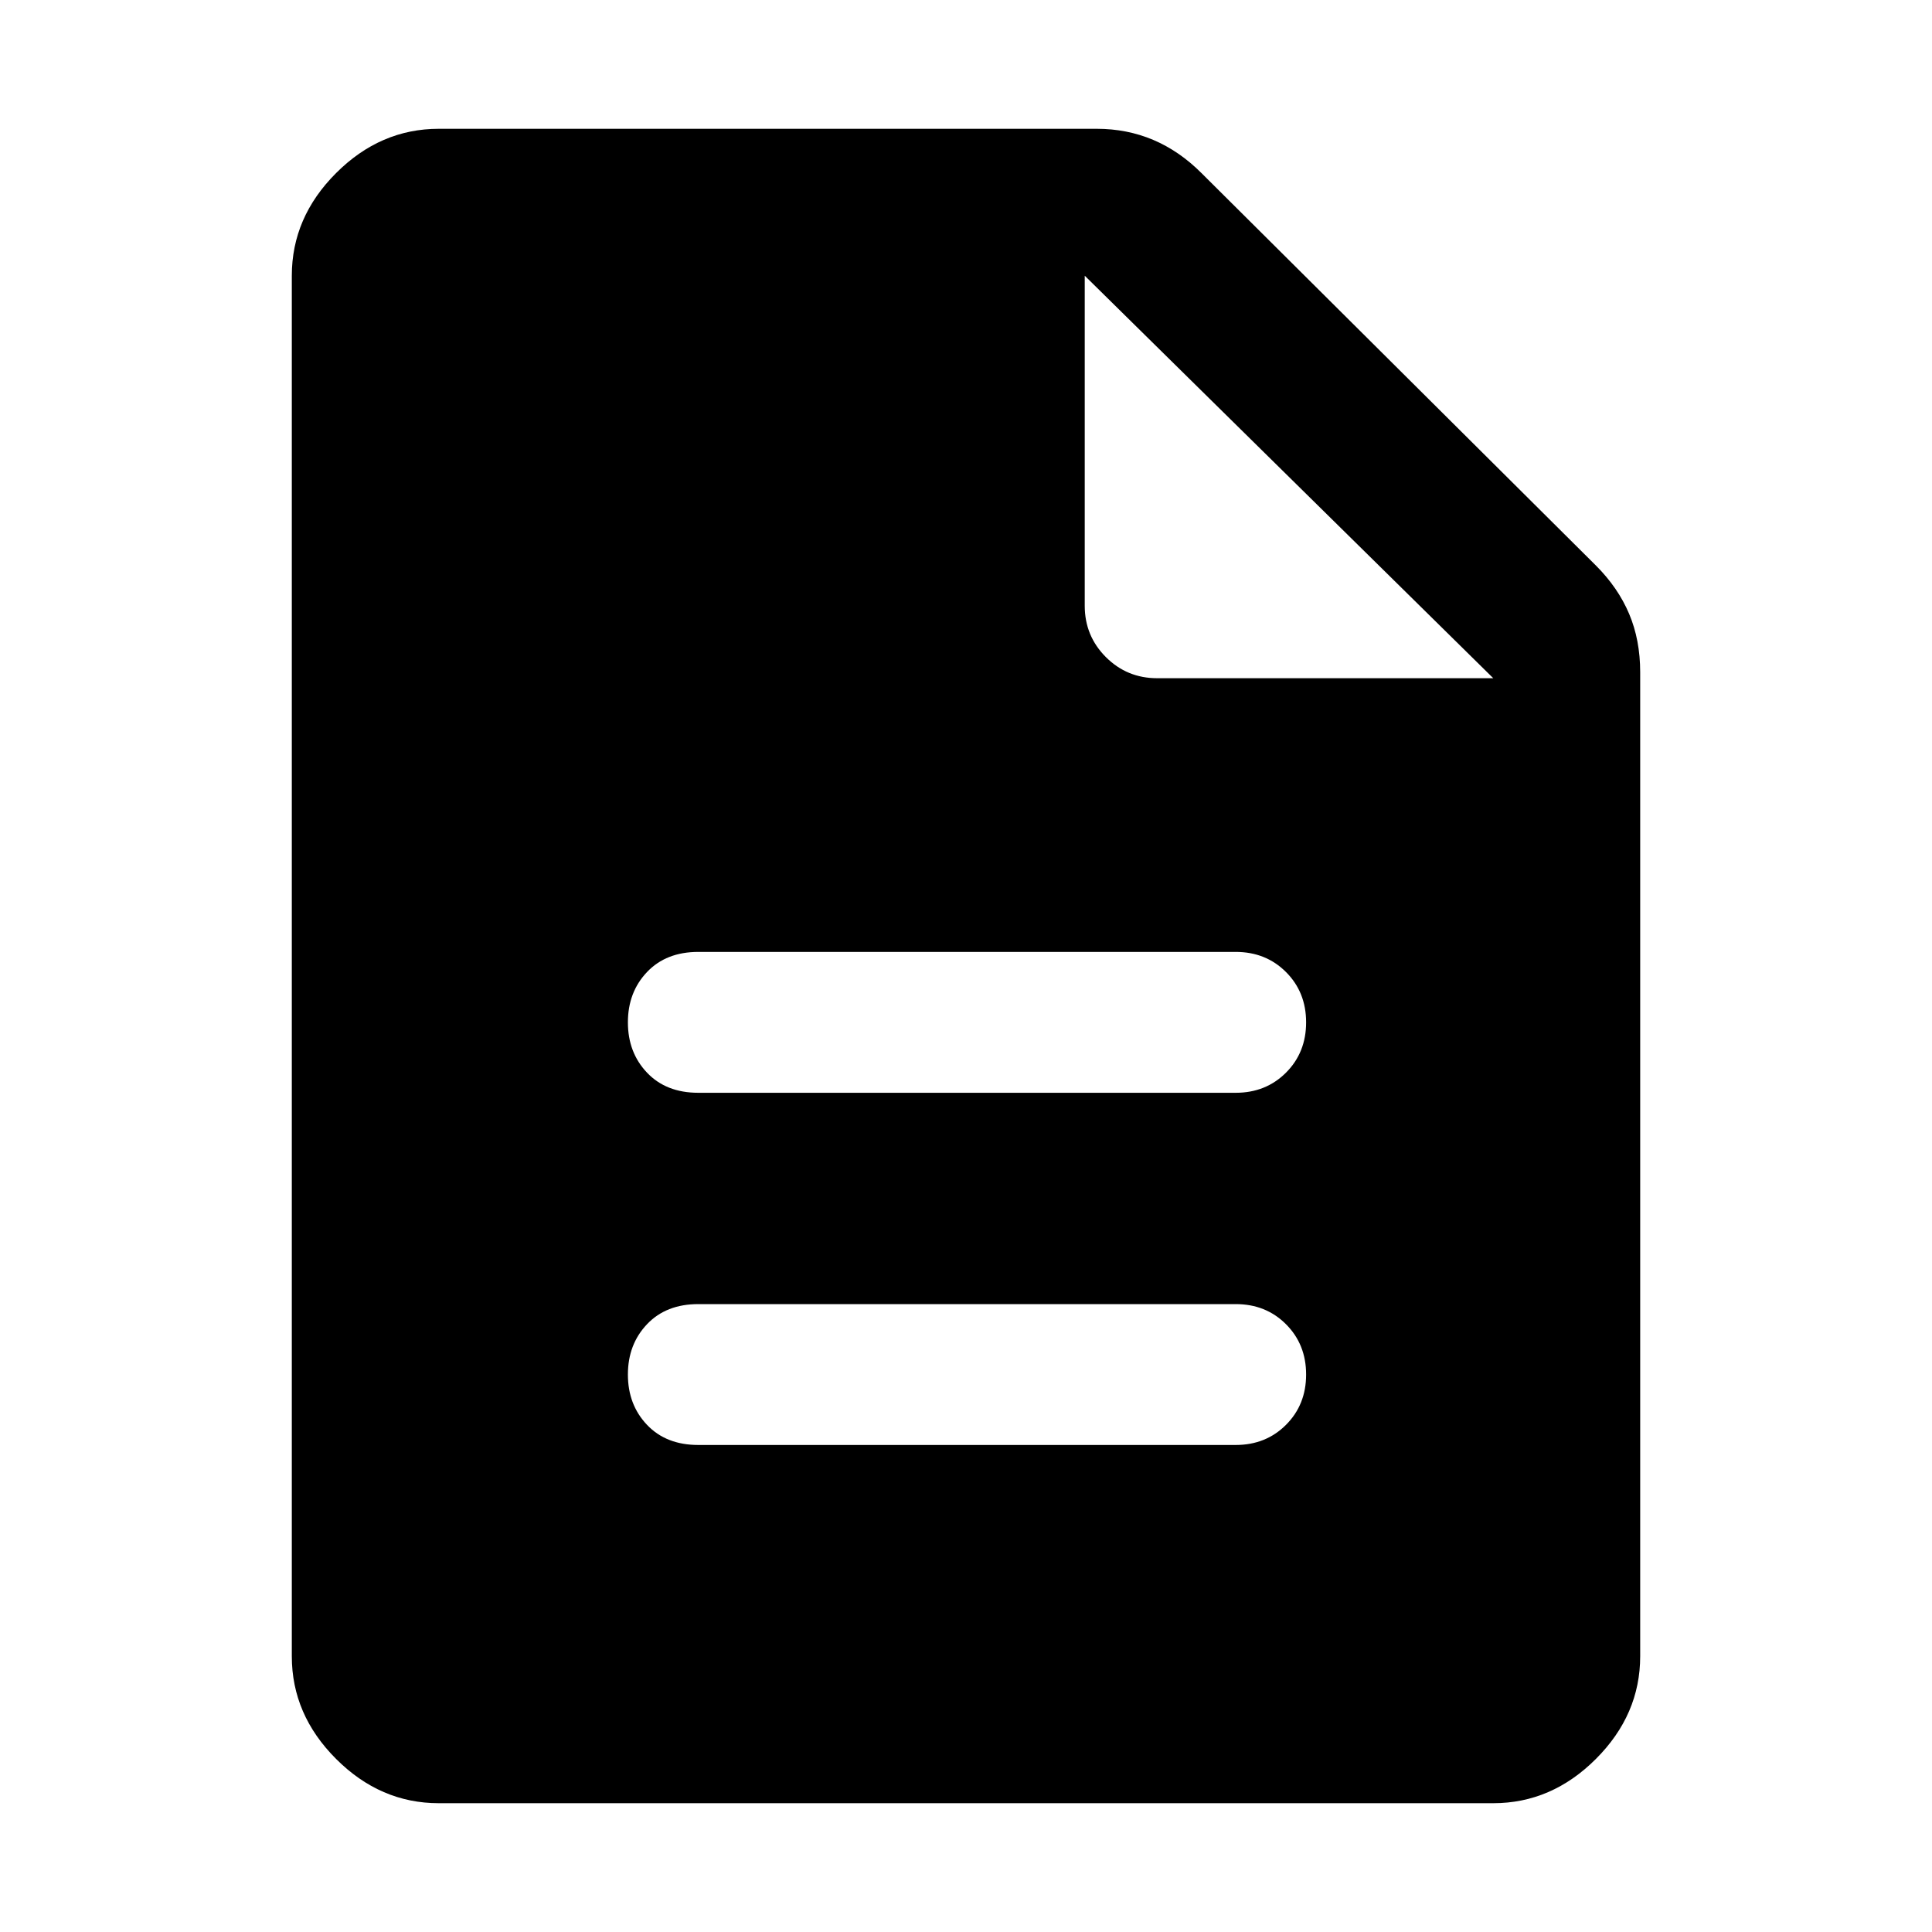 <svg xmlns="http://www.w3.org/2000/svg" height="48" width="48"><path d="M17.35 35.9H30.7Q31.45 35.9 31.95 35.4Q32.45 34.9 32.45 34.15Q32.45 33.4 31.95 32.9Q31.45 32.4 30.7 32.4H17.35Q16.55 32.4 16.075 32.9Q15.6 33.4 15.6 34.15Q15.6 34.9 16.075 35.4Q16.55 35.9 17.35 35.9ZM17.35 27.15H30.7Q31.45 27.15 31.95 26.65Q32.45 26.15 32.45 25.4Q32.45 24.65 31.95 24.15Q31.45 23.65 30.7 23.65H17.35Q16.55 23.65 16.075 24.15Q15.6 24.65 15.6 25.4Q15.6 26.15 16.075 26.65Q16.55 27.15 17.35 27.15ZM10.9 44.8Q9.45 44.8 8.35 43.7Q7.25 42.6 7.25 41.15V6.85Q7.25 5.4 8.35 4.3Q9.45 3.2 10.9 3.2H27.25Q28 3.2 28.65 3.475Q29.3 3.75 29.85 4.3L39.65 14.05Q40.2 14.6 40.475 15.25Q40.75 15.9 40.75 16.7V41.15Q40.75 42.6 39.65 43.7Q38.55 44.8 37.1 44.8ZM28.75 16.85H37.1L26.95 6.85V15.05Q26.95 15.8 27.475 16.325Q28 16.85 28.75 16.85Z"/></svg>